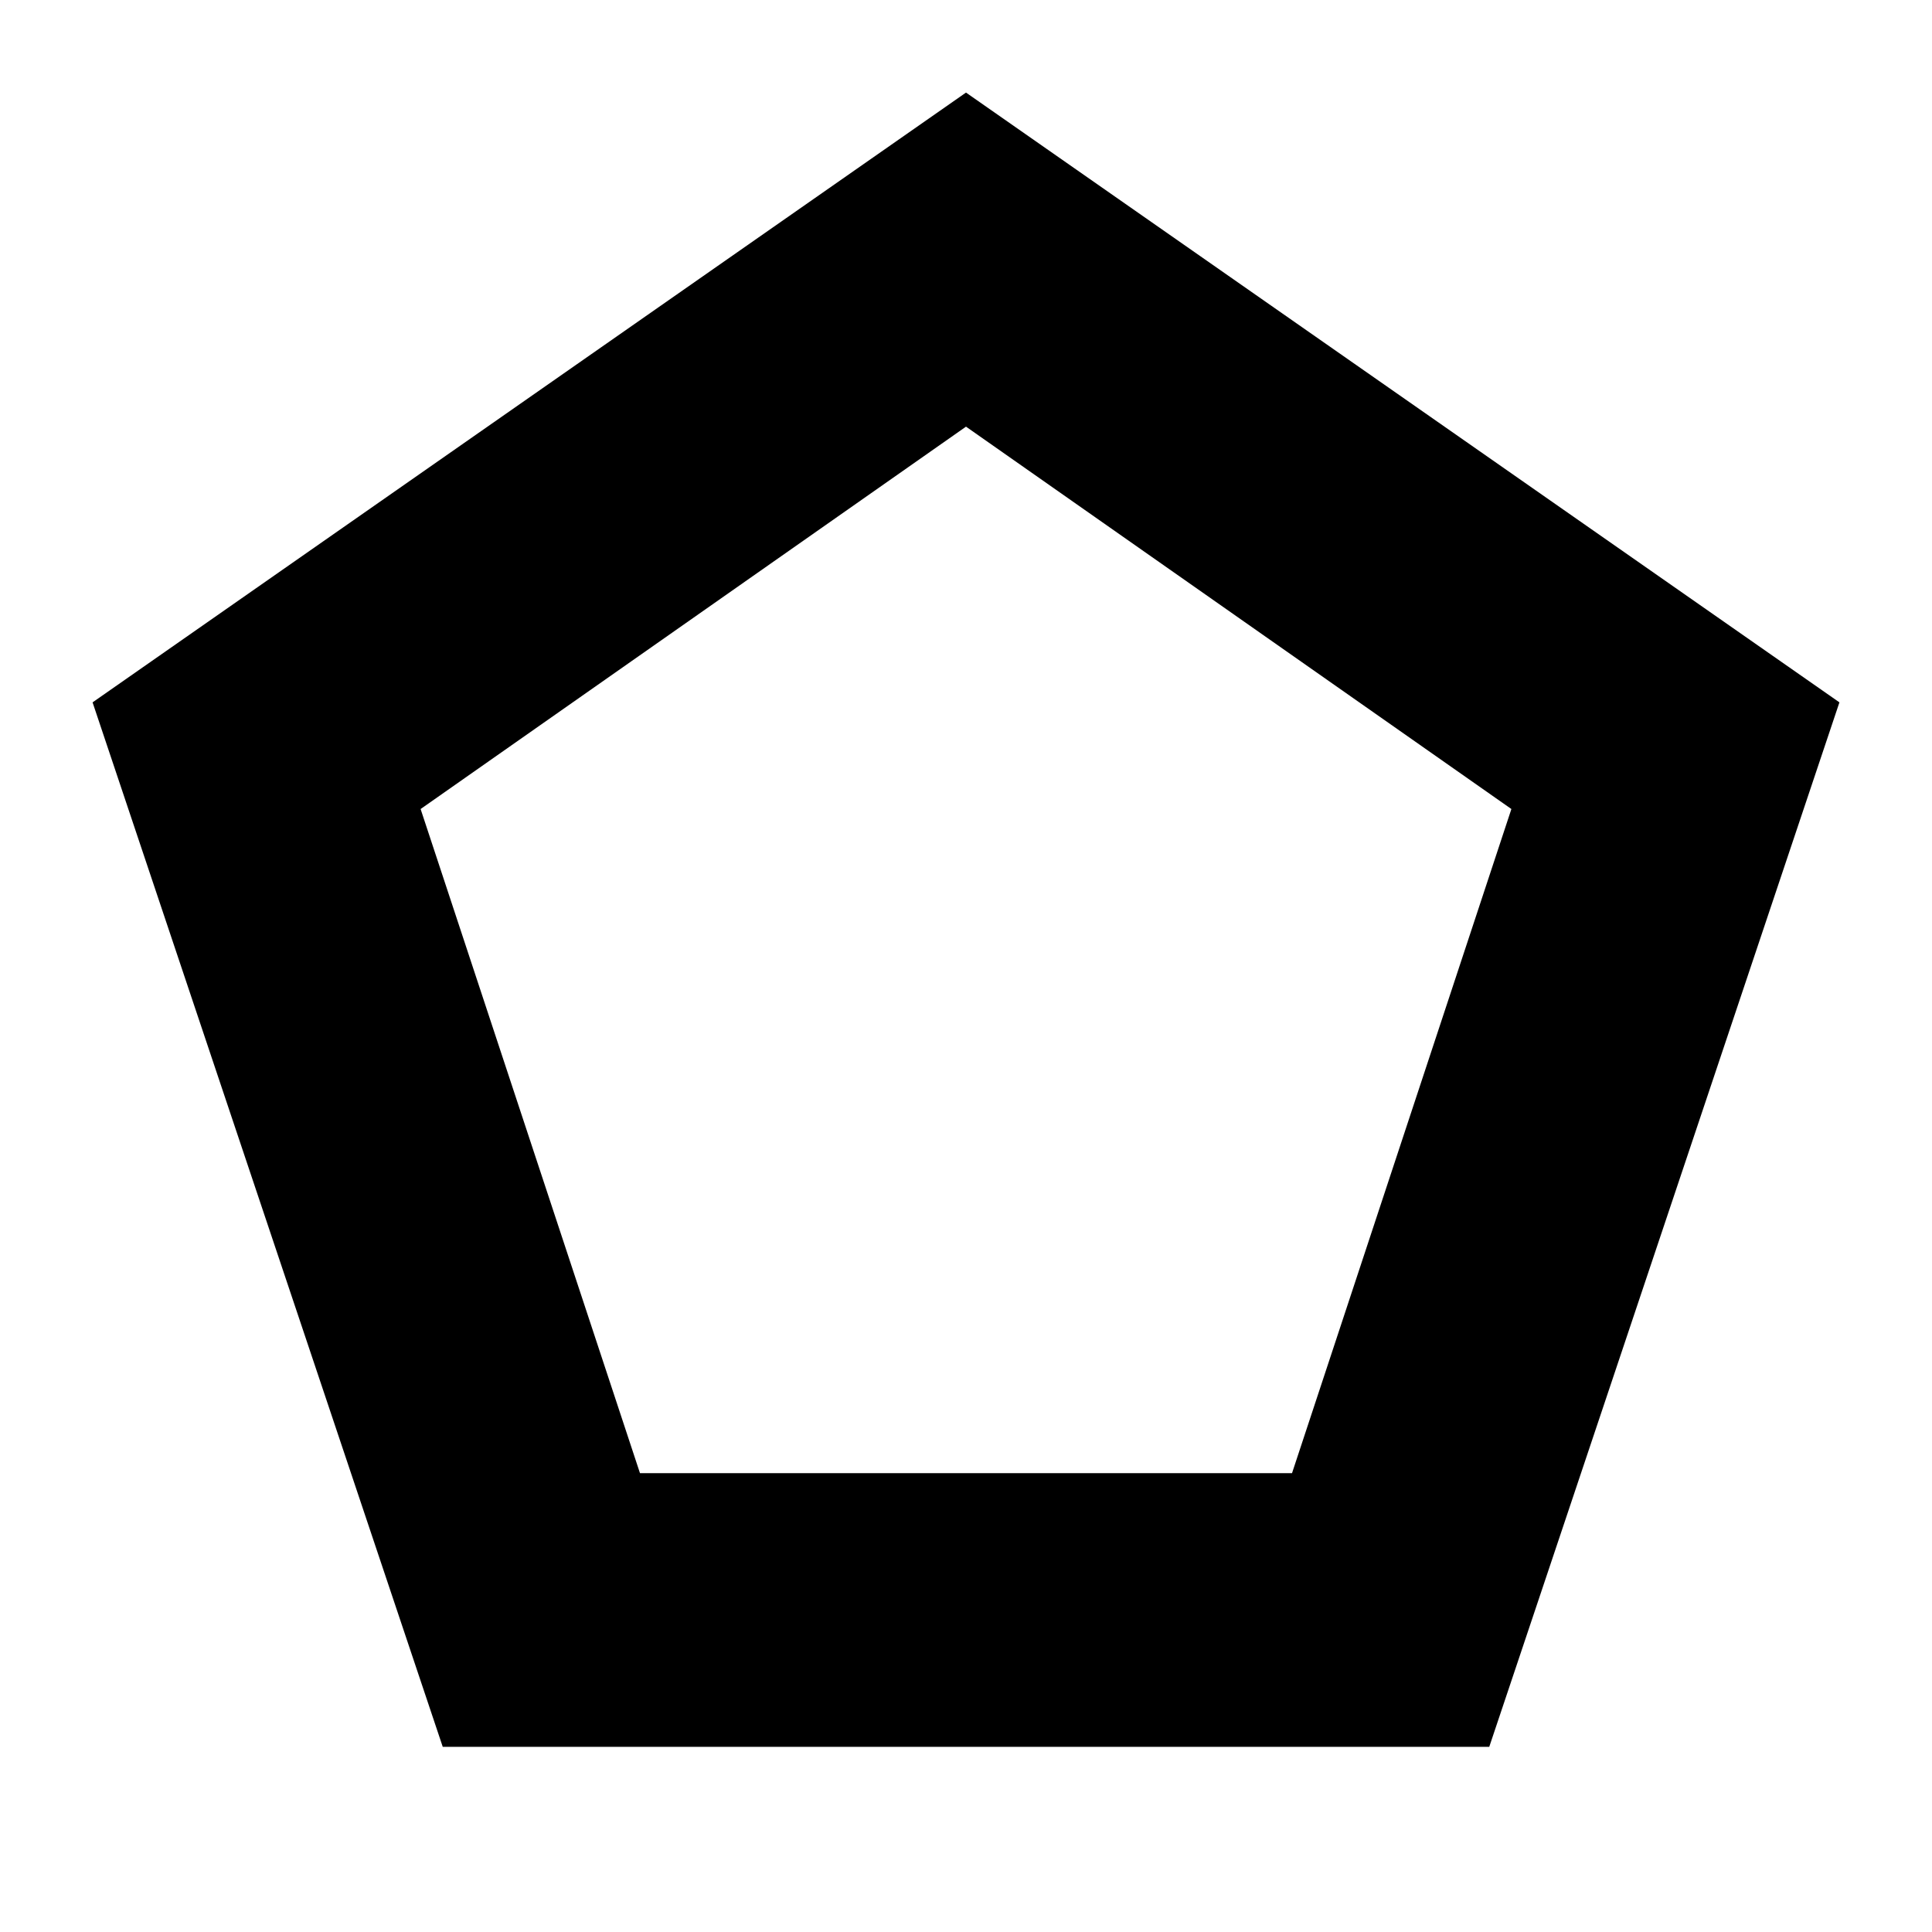 <svg xmlns="http://www.w3.org/2000/svg" height="24" viewBox="0 -960 960 960" width="24"><path d="M318-228h324l109-330-271-190-271 190 109 330ZM220-92 46-611l434-303 434 303L740-92H220Zm260-397Z"/></svg>